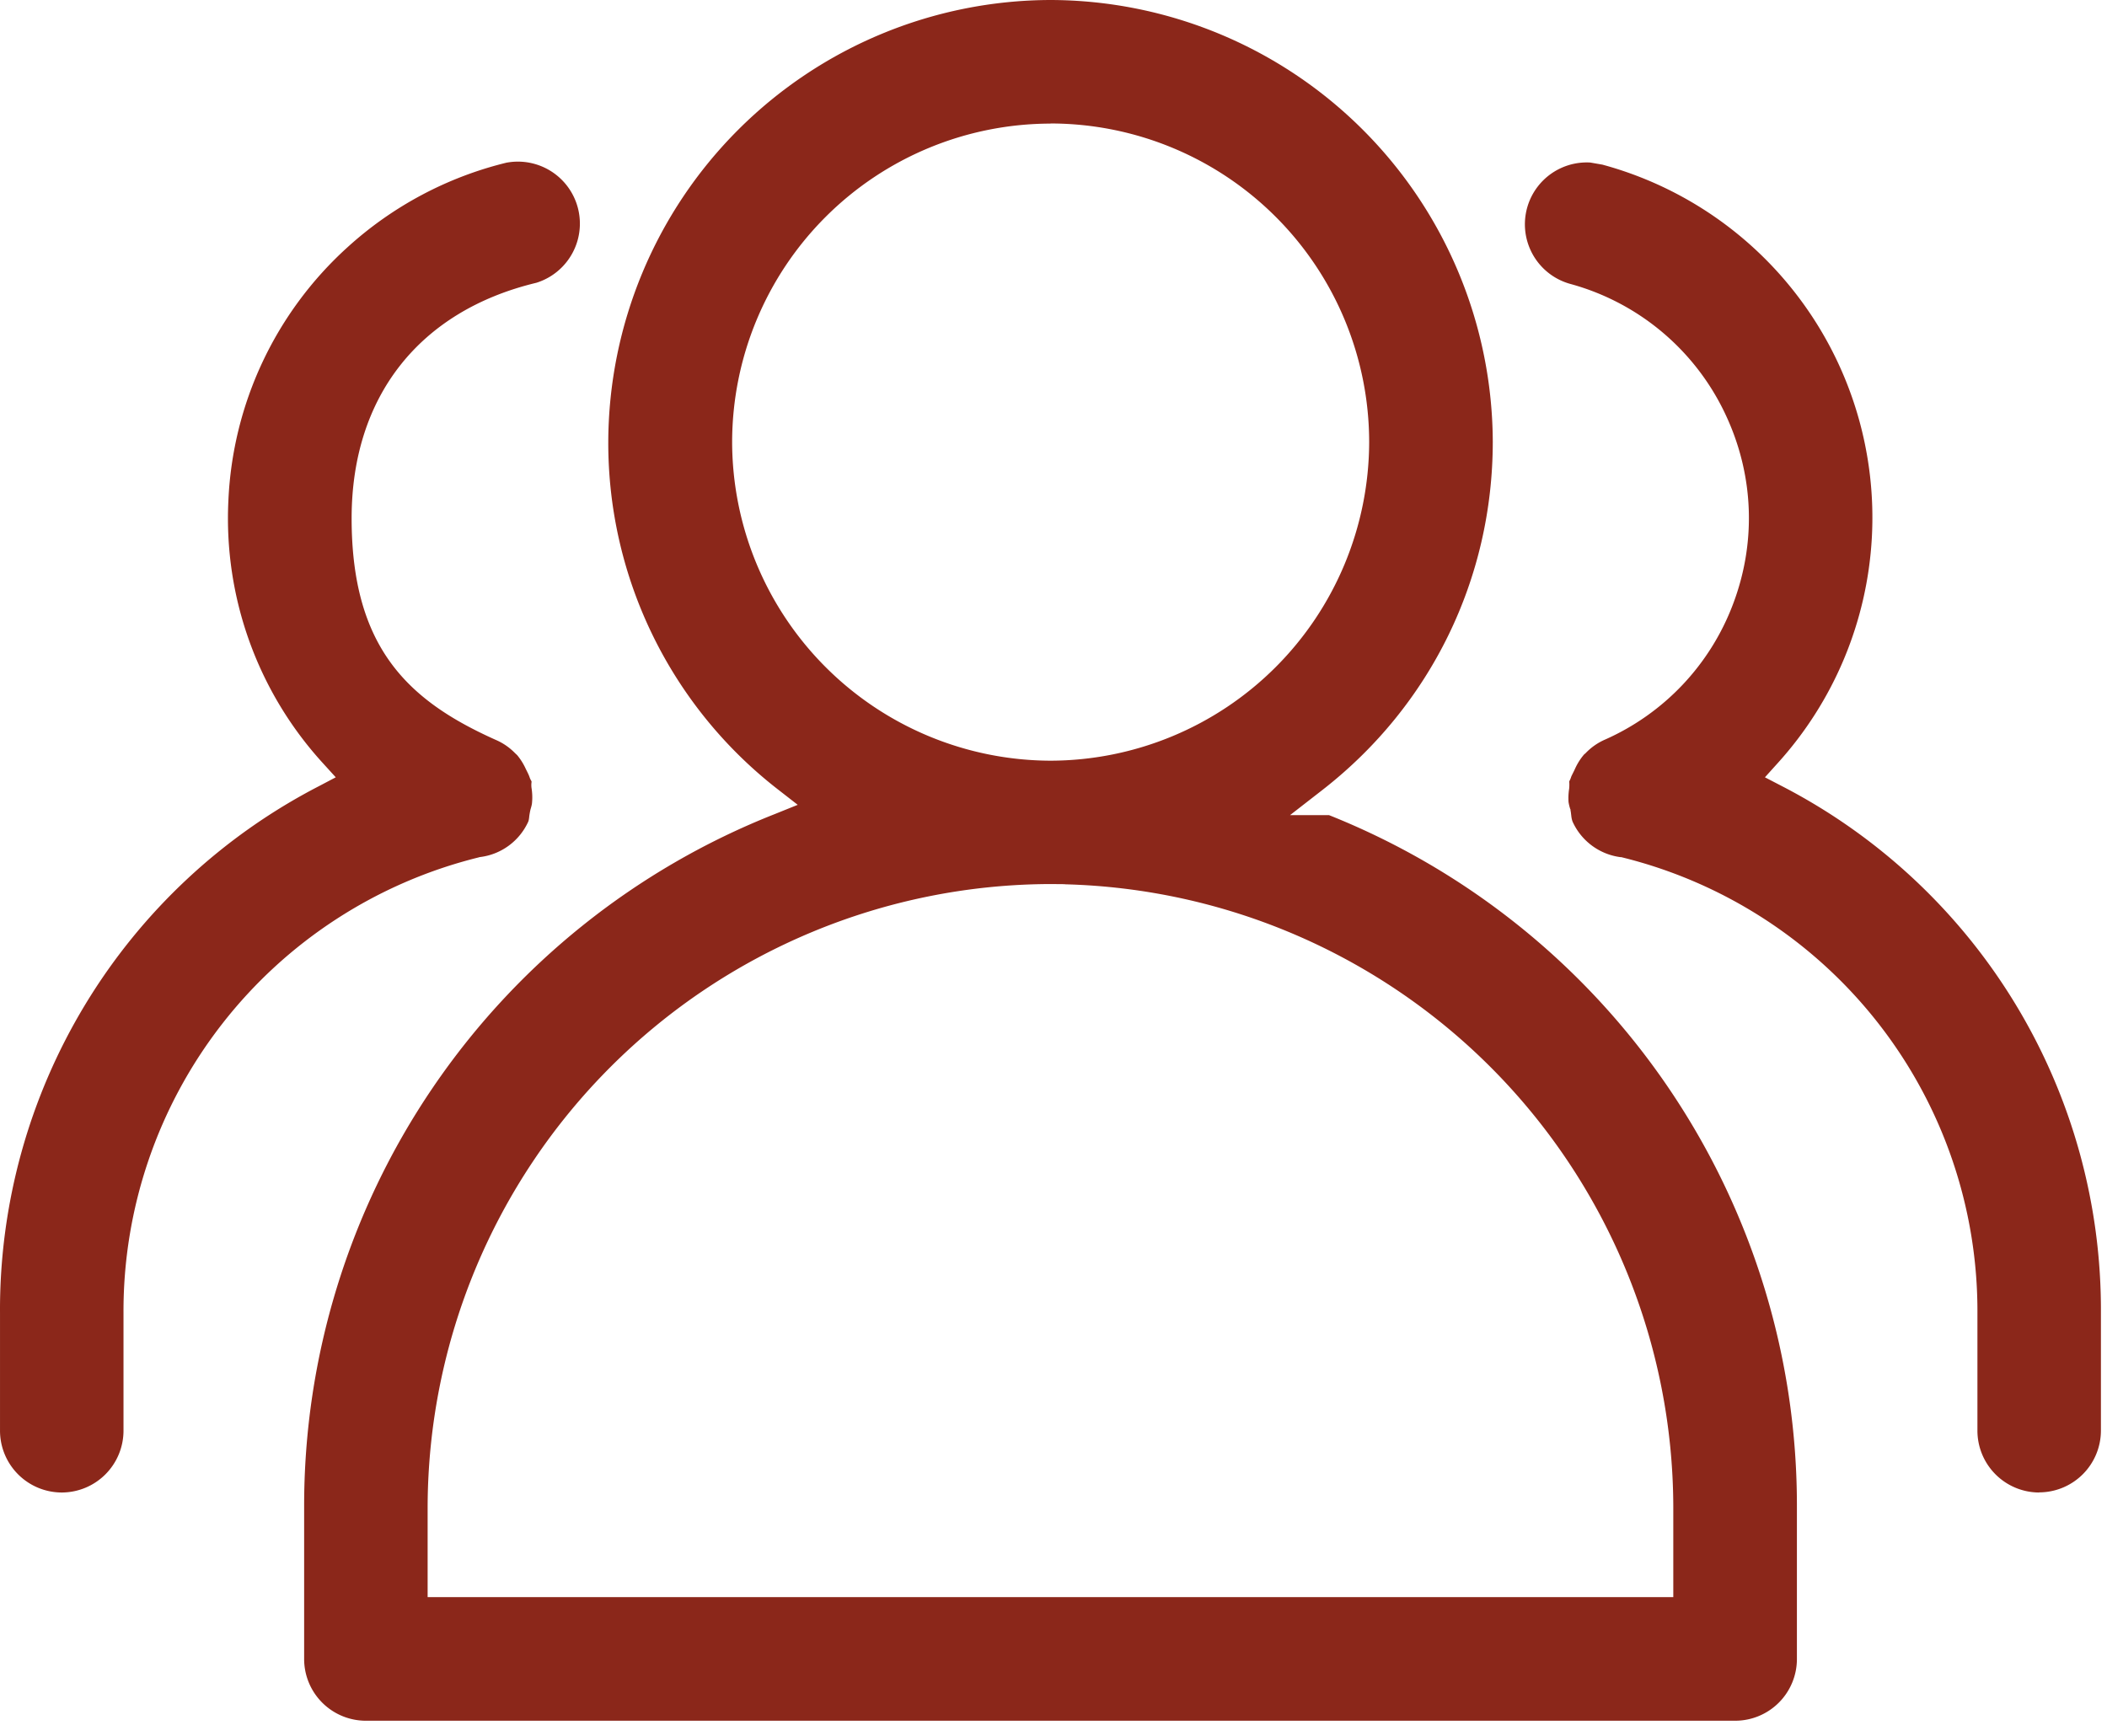 <?xml version="1.0" standalone="no"?><!DOCTYPE svg PUBLIC "-//W3C//DTD SVG 1.1//EN" "http://www.w3.org/Graphics/SVG/1.1/DTD/svg11.dtd"><svg t="1695261915356" class="icon" viewBox="0 0 1243 1024" version="1.1" xmlns="http://www.w3.org/2000/svg" p-id="20200" xmlns:xlink="http://www.w3.org/1999/xlink" width="242.773" height="200"><path d="M36.431 880.567A36.498 36.498 0 0 1 0.006 844.069v-69.339A347.721 347.721 0 0 1 188.349 463.726l9.728-5.12-7.314-8.046a214.089 214.089 0 0 1-56.027-155.209A214.162 214.162 0 0 1 204.806 146.066c26.697-24.357 59.246-41.691 94.354-50.176h0.146a36.571 36.571 0 0 1 17.115 70.949c-69.12 16.603-108.983 67.291-108.983 138.971 0 76.8 33.938 107.813 84.846 130.633 4.462 1.902 8.265 4.535 11.557 7.899l1.243 1.17a35.401 35.401 0 0 1 5.047 8.046l0.731 1.463c0.585 1.17 1.17 2.341 1.609 3.657 0.293 0.878 0.731 1.682 1.097 2.267v0.585c-0.146 1.097-0.146 2.194 0 3.365a34.523 34.523 0 0 1 0.293 8.777c-0.073 1.024-0.366 2.048-0.658 3.072l-0.219 0.731a45.349 45.349 0 0 0-0.731 3.95c-0.146 1.463-0.293 2.633-0.658 3.438a36.059 36.059 0 0 1-28.233 20.773l-0.512 0.073-0.439 0.146a275.749 275.749 0 0 0-209.554 268.873v69.339a36.498 36.498 0 0 1-36.498 36.498z m1166.555 0a36.498 36.498 0 0 1-36.425-36.498v-69.339a275.749 275.749 0 0 0-209.554-268.873l-0.512-0.146h-0.512a36.133 36.133 0 0 1-28.306-21.065 14.409 14.409 0 0 1-0.731-3.511c-0.146-1.024-0.219-2.048-0.439-2.999V477.623l-0.219-0.439a26.843 26.843 0 0 1-0.951-4.023 35.694 35.694 0 0 1 0.366-7.826 22.162 22.162 0 0 0 0.073-3.803v-0.585a13.019 13.019 0 0 0 1.097-2.56c0.293-0.805 0.731-1.536 1.097-2.341a51.566 51.566 0 0 0 1.17-2.414 35.474 35.474 0 0 1 5.413-8.558l0.731-0.585a35.547 35.547 0 0 1 11.703-8.192 142.263 142.263 0 0 0 75.337-79.726c13.605-35.767 12.434-74.606-3.218-109.495a142.629 142.629 0 0 0-93.038-79.653 36.498 36.498 0 0 1 12.069-71.534l7.168 1.243a215.771 215.771 0 0 1 103.278 353.28l-7.387 8.192 9.728 5.047a347.721 347.721 0 0 1 188.489 310.93v69.486a36.498 36.498 0 0 1-36.425 36.425zM619.745 72.923a188.123 188.123 0 0 0-187.831 187.831 188.416 188.416 0 0 0 187.758 188.05 188.416 188.416 0 0 0 188.05-187.977 188.123 188.123 0 0 0-187.977-187.977z m0 448.658a368.421 368.421 0 0 0-367.47 367.47v53.248h734.866v-53.248a368.347 368.347 0 0 0-358.985-367.323v-0.073l-8.411-0.073zM215.85 1015.223a36.425 36.425 0 0 1-36.425-36.498v-89.673a438.638 438.638 0 0 1 277.577-408.722l13.605-5.486-11.557-8.997a258.779 258.779 0 0 1-100.206-205.093A261.559 261.559 0 0 1 619.745 0a261.559 261.559 0 0 1 260.901 260.754c-0.073 80.75-36.571 155.429-100.206 205.093l-19.383 15.067h22.967a438.418 438.418 0 0 1 276.041 408.137v89.746a36.425 36.425 0 0 1-36.352 36.425H215.777z" fill="#8b271a" p-id="20201"></path></svg>